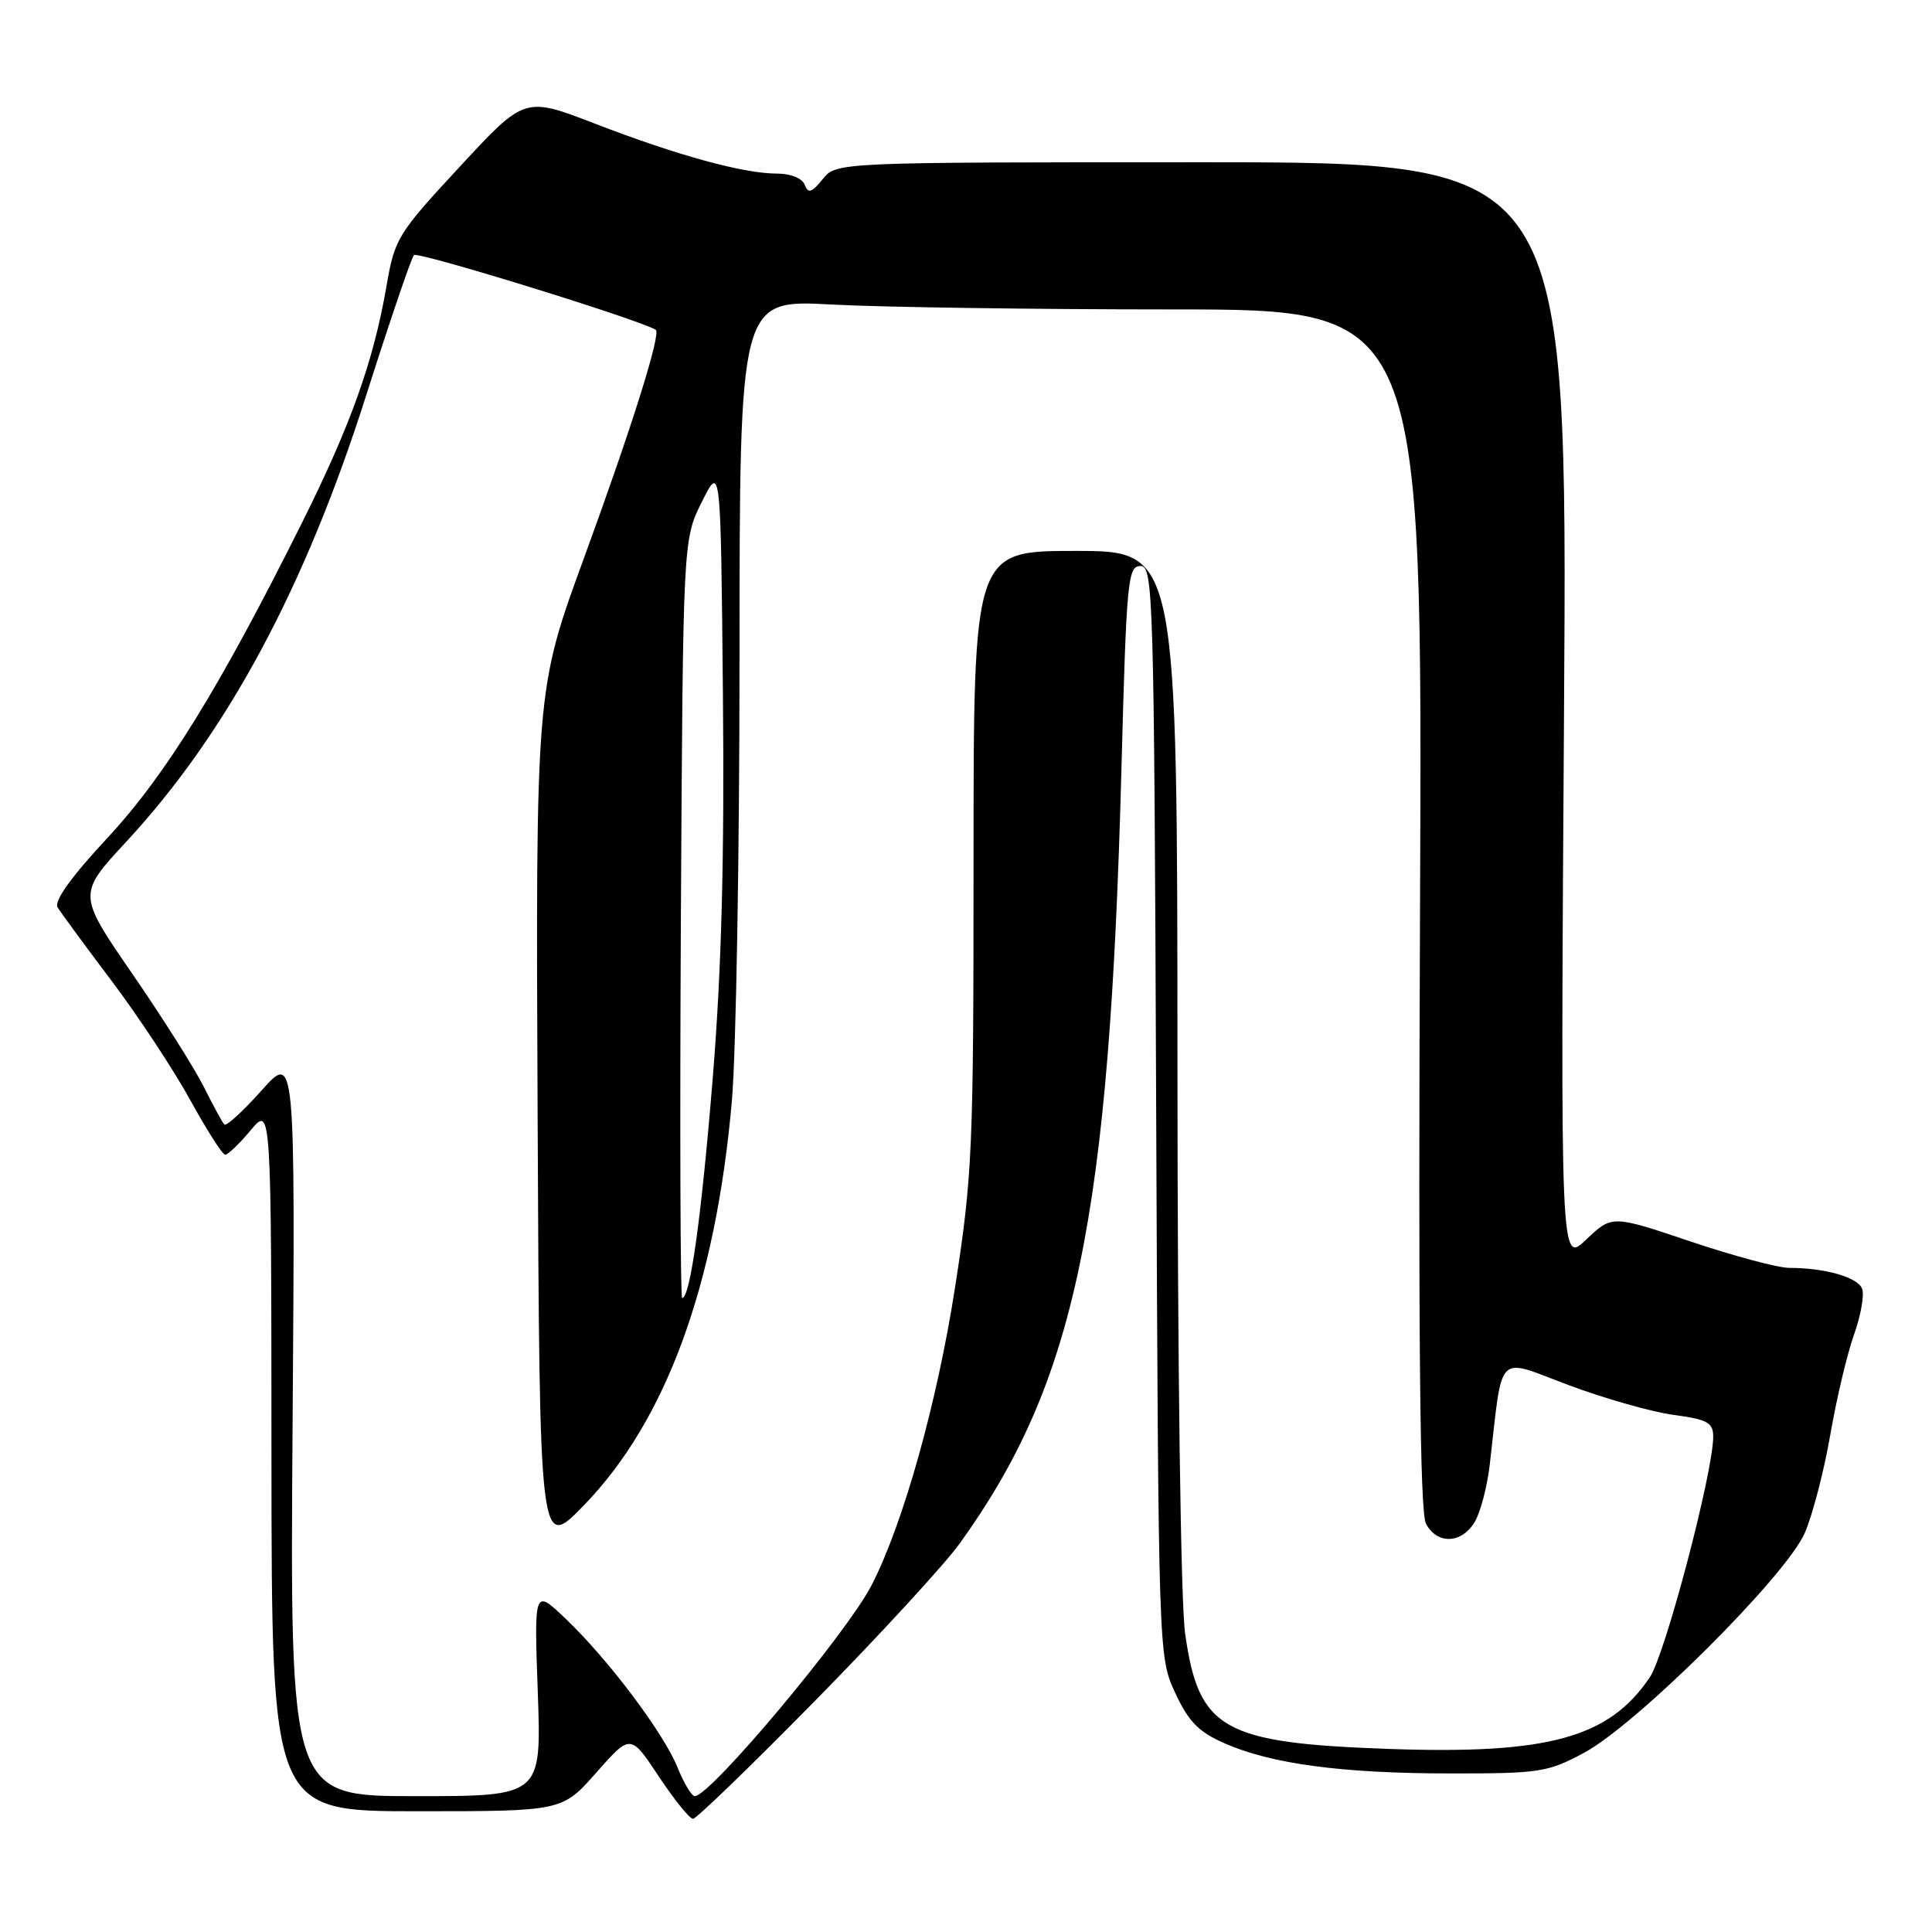 <?xml version="1.0" encoding="UTF-8" standalone="no"?>
<!DOCTYPE svg PUBLIC "-//W3C//DTD SVG 1.1//EN" "http://www.w3.org/Graphics/SVG/1.1/DTD/svg11.dtd" >
<svg xmlns="http://www.w3.org/2000/svg" xmlns:xlink="http://www.w3.org/1999/xlink" version="1.1" viewBox="0 0 256 256">
 <g >
 <path fill="currentColor"
d=" M 108.11 225.25 C 116.62 216.59 125.21 207.25 127.18 204.50 C 142.54 183.16 147.02 161.67 148.60 101.75 C 149.26 76.93 149.44 75.00 151.11 75.00 C 152.82 75.00 152.92 78.49 153.20 147.25 C 153.50 219.38 153.50 219.51 155.71 224.29 C 157.47 228.10 158.80 229.47 162.22 230.98 C 168.45 233.73 177.77 234.98 192.14 234.99 C 204.02 235.00 205.08 234.84 209.90 232.25 C 216.91 228.49 236.69 208.79 239.14 203.13 C 240.18 200.73 241.70 194.88 242.52 190.13 C 243.34 185.38 244.75 179.42 245.66 176.87 C 246.57 174.33 247.05 171.58 246.74 170.76 C 246.16 169.24 241.81 168.00 237.07 168.00 C 235.60 168.00 229.71 166.42 224.00 164.50 C 213.60 161.00 213.60 161.00 210.18 164.25 C 206.77 167.50 206.77 167.50 207.24 94.50 C 207.71 21.50 207.71 21.50 159.27 21.50 C 110.82 21.50 110.82 21.50 109.01 23.74 C 107.55 25.54 107.09 25.68 106.63 24.49 C 106.30 23.61 104.78 23.00 102.93 23.00 C 98.50 23.00 89.73 20.59 78.85 16.39 C 69.53 12.79 69.53 12.79 60.94 22.07 C 52.67 30.99 52.30 31.59 51.21 37.92 C 49.49 47.88 46.48 56.30 40.05 69.20 C 29.09 91.16 21.97 102.70 14.25 111.01 C 9.42 116.20 7.13 119.40 7.63 120.23 C 8.06 120.93 11.29 125.33 14.81 130.00 C 18.33 134.68 23.01 141.76 25.20 145.75 C 27.39 149.74 29.48 153.00 29.84 153.01 C 30.20 153.01 31.73 151.55 33.22 149.76 C 35.95 146.50 35.95 146.50 35.97 193.25 C 36.00 240.00 36.00 240.00 55.25 240.00 C 74.50 240.00 74.50 240.00 79.02 234.87 C 83.55 229.74 83.55 229.74 87.28 235.37 C 89.34 238.47 91.38 241.00 91.83 241.00 C 92.27 241.00 99.60 233.91 108.11 225.25 Z  M 38.77 188.75 C 39.12 139.50 39.12 139.50 34.65 144.50 C 32.20 147.25 29.98 149.28 29.72 149.00 C 29.46 148.72 28.23 146.47 27.00 144.00 C 25.76 141.53 21.49 134.77 17.51 129.00 C 10.28 118.49 10.28 118.49 16.76 111.50 C 30.10 97.10 40.41 77.90 48.52 52.39 C 51.65 42.55 54.50 34.18 54.85 33.80 C 55.34 33.27 84.74 42.36 86.89 43.70 C 87.63 44.17 83.73 56.59 77.37 73.97 C 70.98 91.44 70.98 91.44 71.24 148.47 C 71.50 205.50 71.50 205.50 77.33 199.50 C 88.23 188.30 94.81 170.36 96.97 145.98 C 97.53 139.67 97.99 113.17 97.99 87.10 C 98.00 39.69 98.00 39.69 110.16 40.35 C 116.84 40.71 137.21 41.00 155.41 41.00 C 188.50 41.00 188.50 41.00 188.16 120.40 C 187.92 177.76 188.14 200.39 188.95 201.90 C 190.42 204.65 193.59 204.58 195.36 201.75 C 196.14 200.51 197.06 197.03 197.41 194.00 C 199.16 178.85 198.13 179.89 207.84 183.53 C 212.60 185.31 218.86 187.09 221.75 187.48 C 226.24 188.08 227.00 188.50 227.01 190.34 C 227.03 195.00 220.65 219.23 218.61 222.25 C 213.20 230.28 205.14 232.49 184.00 231.74 C 162.00 230.96 158.84 229.17 157.04 216.50 C 156.45 212.41 156.03 181.08 156.02 141.25 C 156.00 73.00 156.00 73.00 142.50 73.00 C 129.00 73.00 129.00 73.00 129.00 113.89 C 129.00 152.39 128.86 155.72 126.54 170.64 C 124.18 185.85 119.68 201.90 115.50 210.03 C 112.21 216.42 94.13 238.00 92.06 238.00 C 91.65 238.00 90.63 236.31 89.80 234.25 C 87.97 229.67 80.63 219.91 74.96 214.50 C 70.77 210.50 70.77 210.50 71.26 224.25 C 71.75 238.00 71.75 238.00 55.08 238.00 C 38.42 238.00 38.42 238.00 38.77 188.75 Z  M 90.22 121.75 C 90.50 71.50 90.50 71.50 93.00 66.50 C 95.50 61.50 95.50 61.50 95.79 92.00 C 96.00 113.52 95.61 128.39 94.47 142.50 C 92.97 161.06 91.46 172.00 90.39 172.00 C 90.15 172.00 90.07 149.39 90.22 121.75 Z "/>
</g>
</svg>